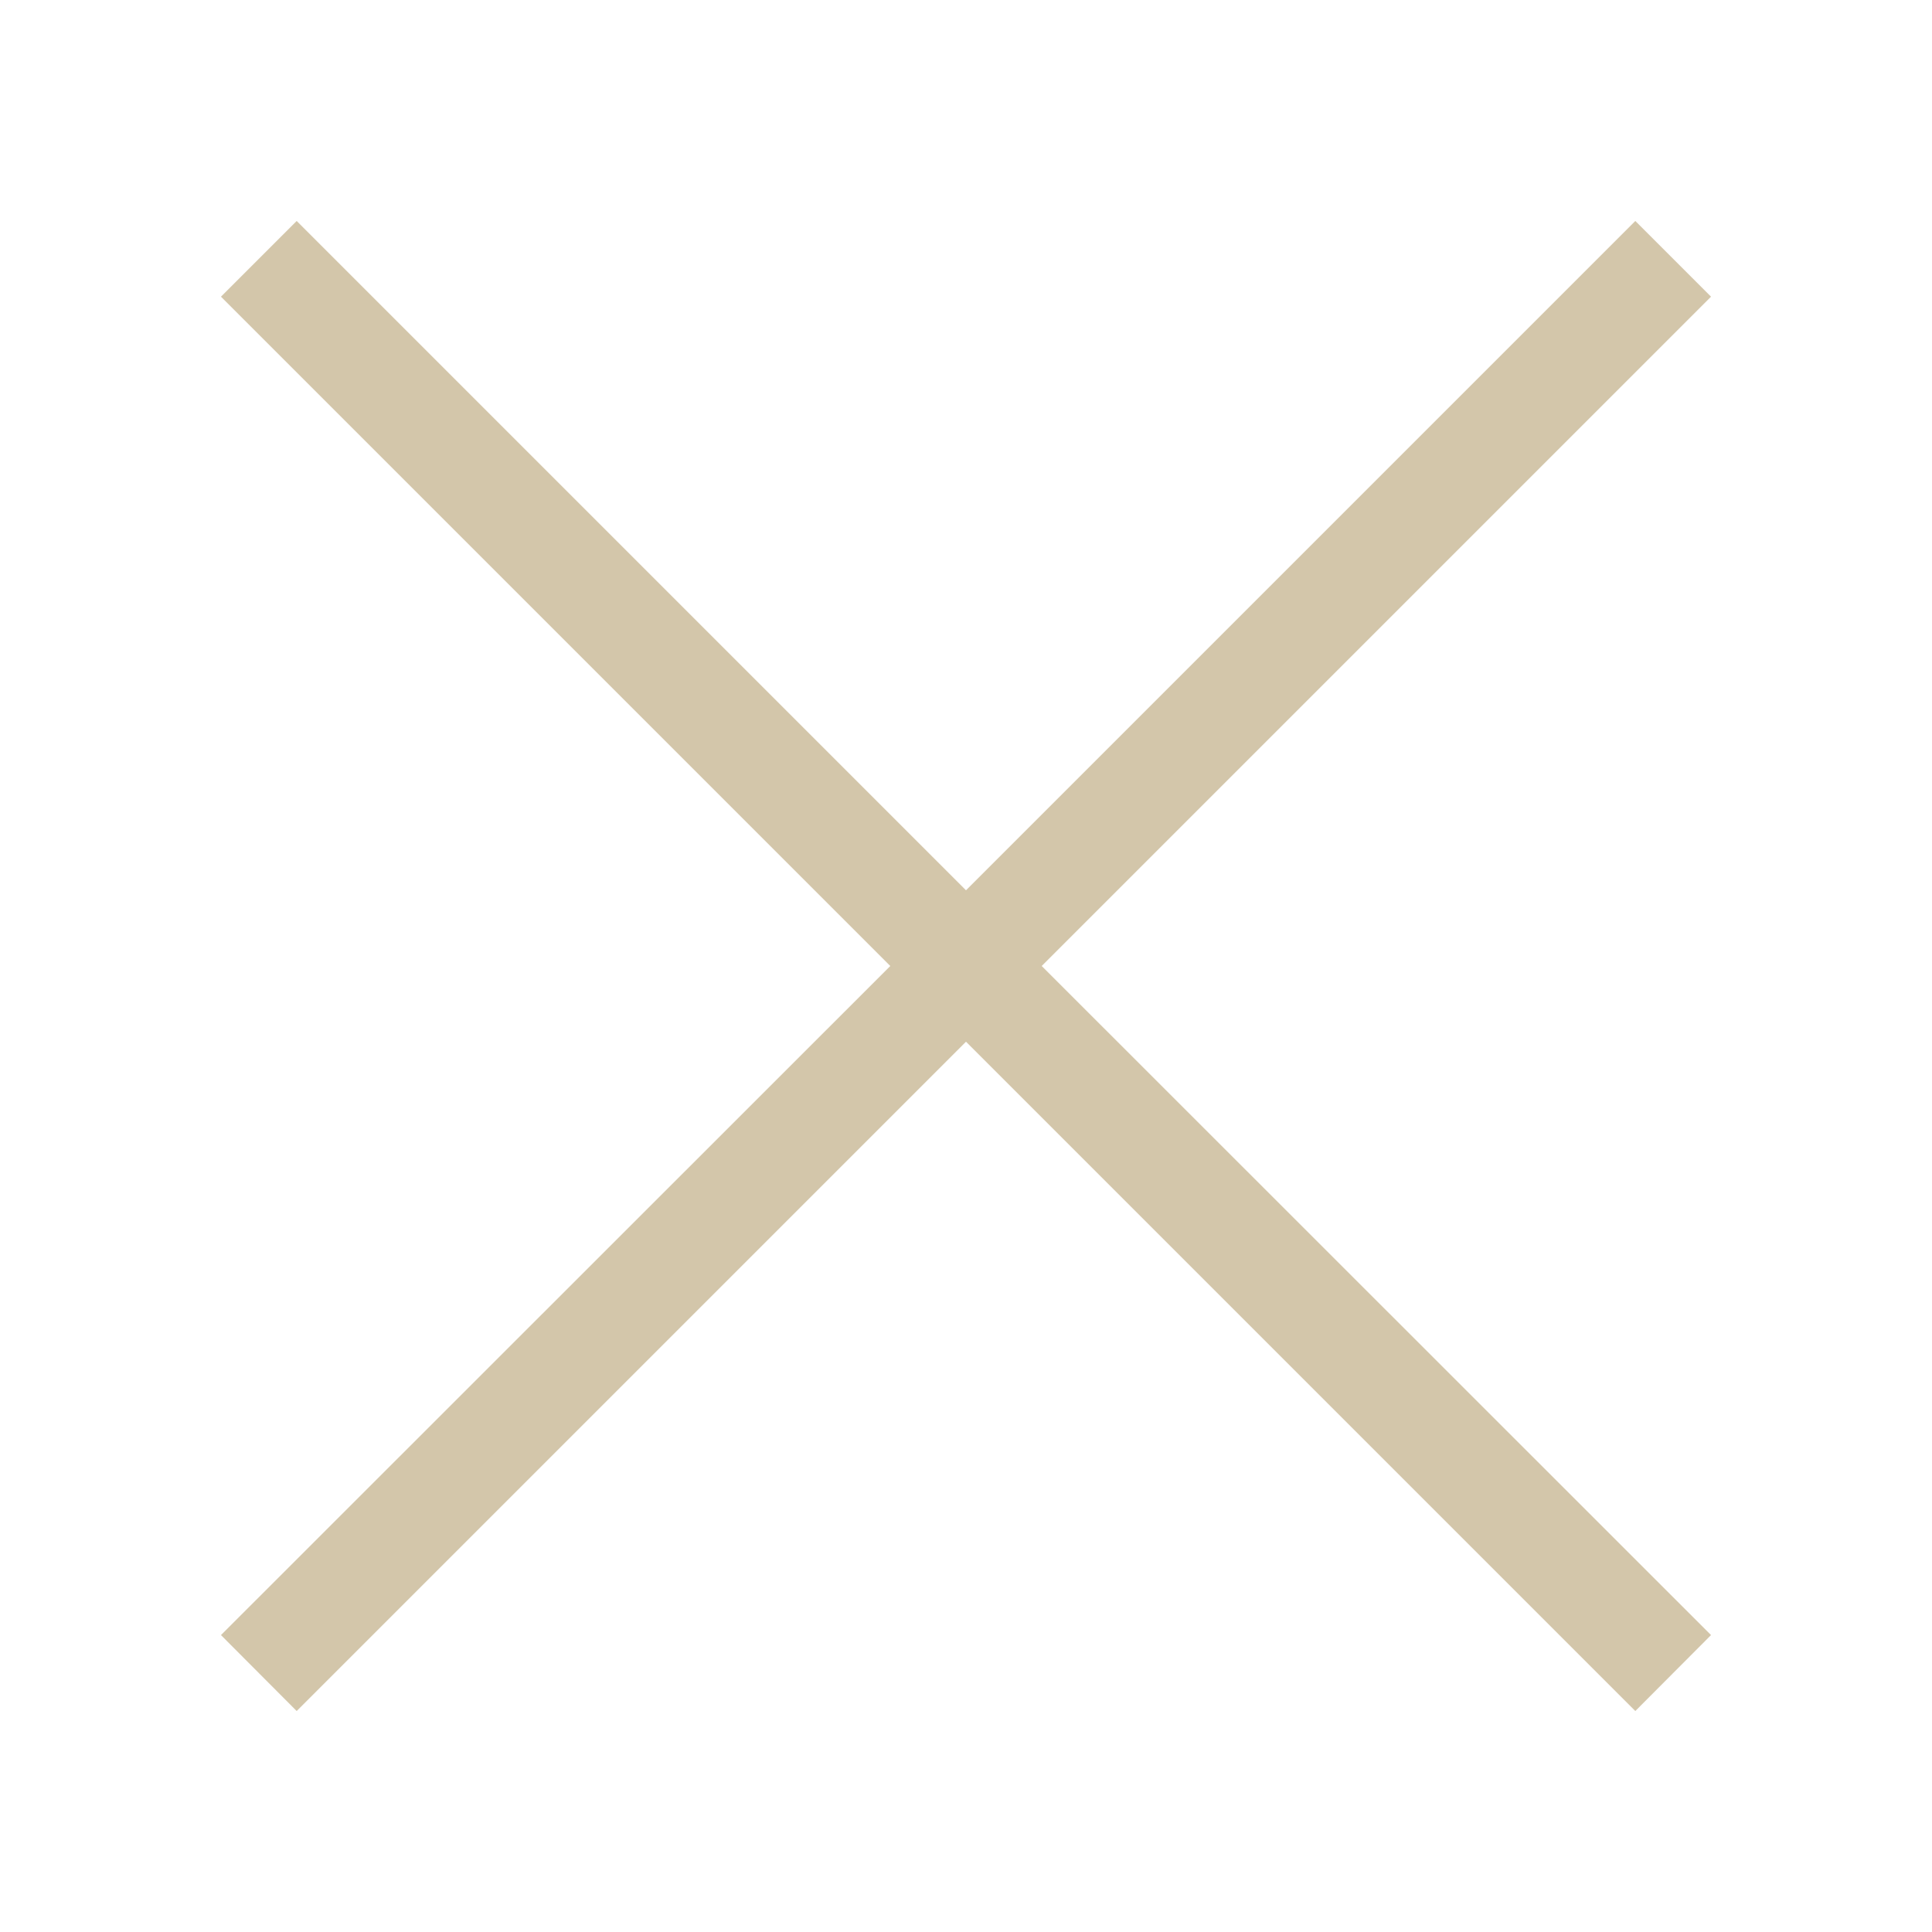 <svg xmlns="http://www.w3.org/2000/svg" width="16" height="16"><path d="m2.457 1.83-.627.627L7.373 8 1.83 13.541l.627.629L8 8.627l5.543 5.543.627-.629L8.627 8l5.543-5.543-.627-.627L8 7.373Z" style="fill:#D3C6AA"/></svg>